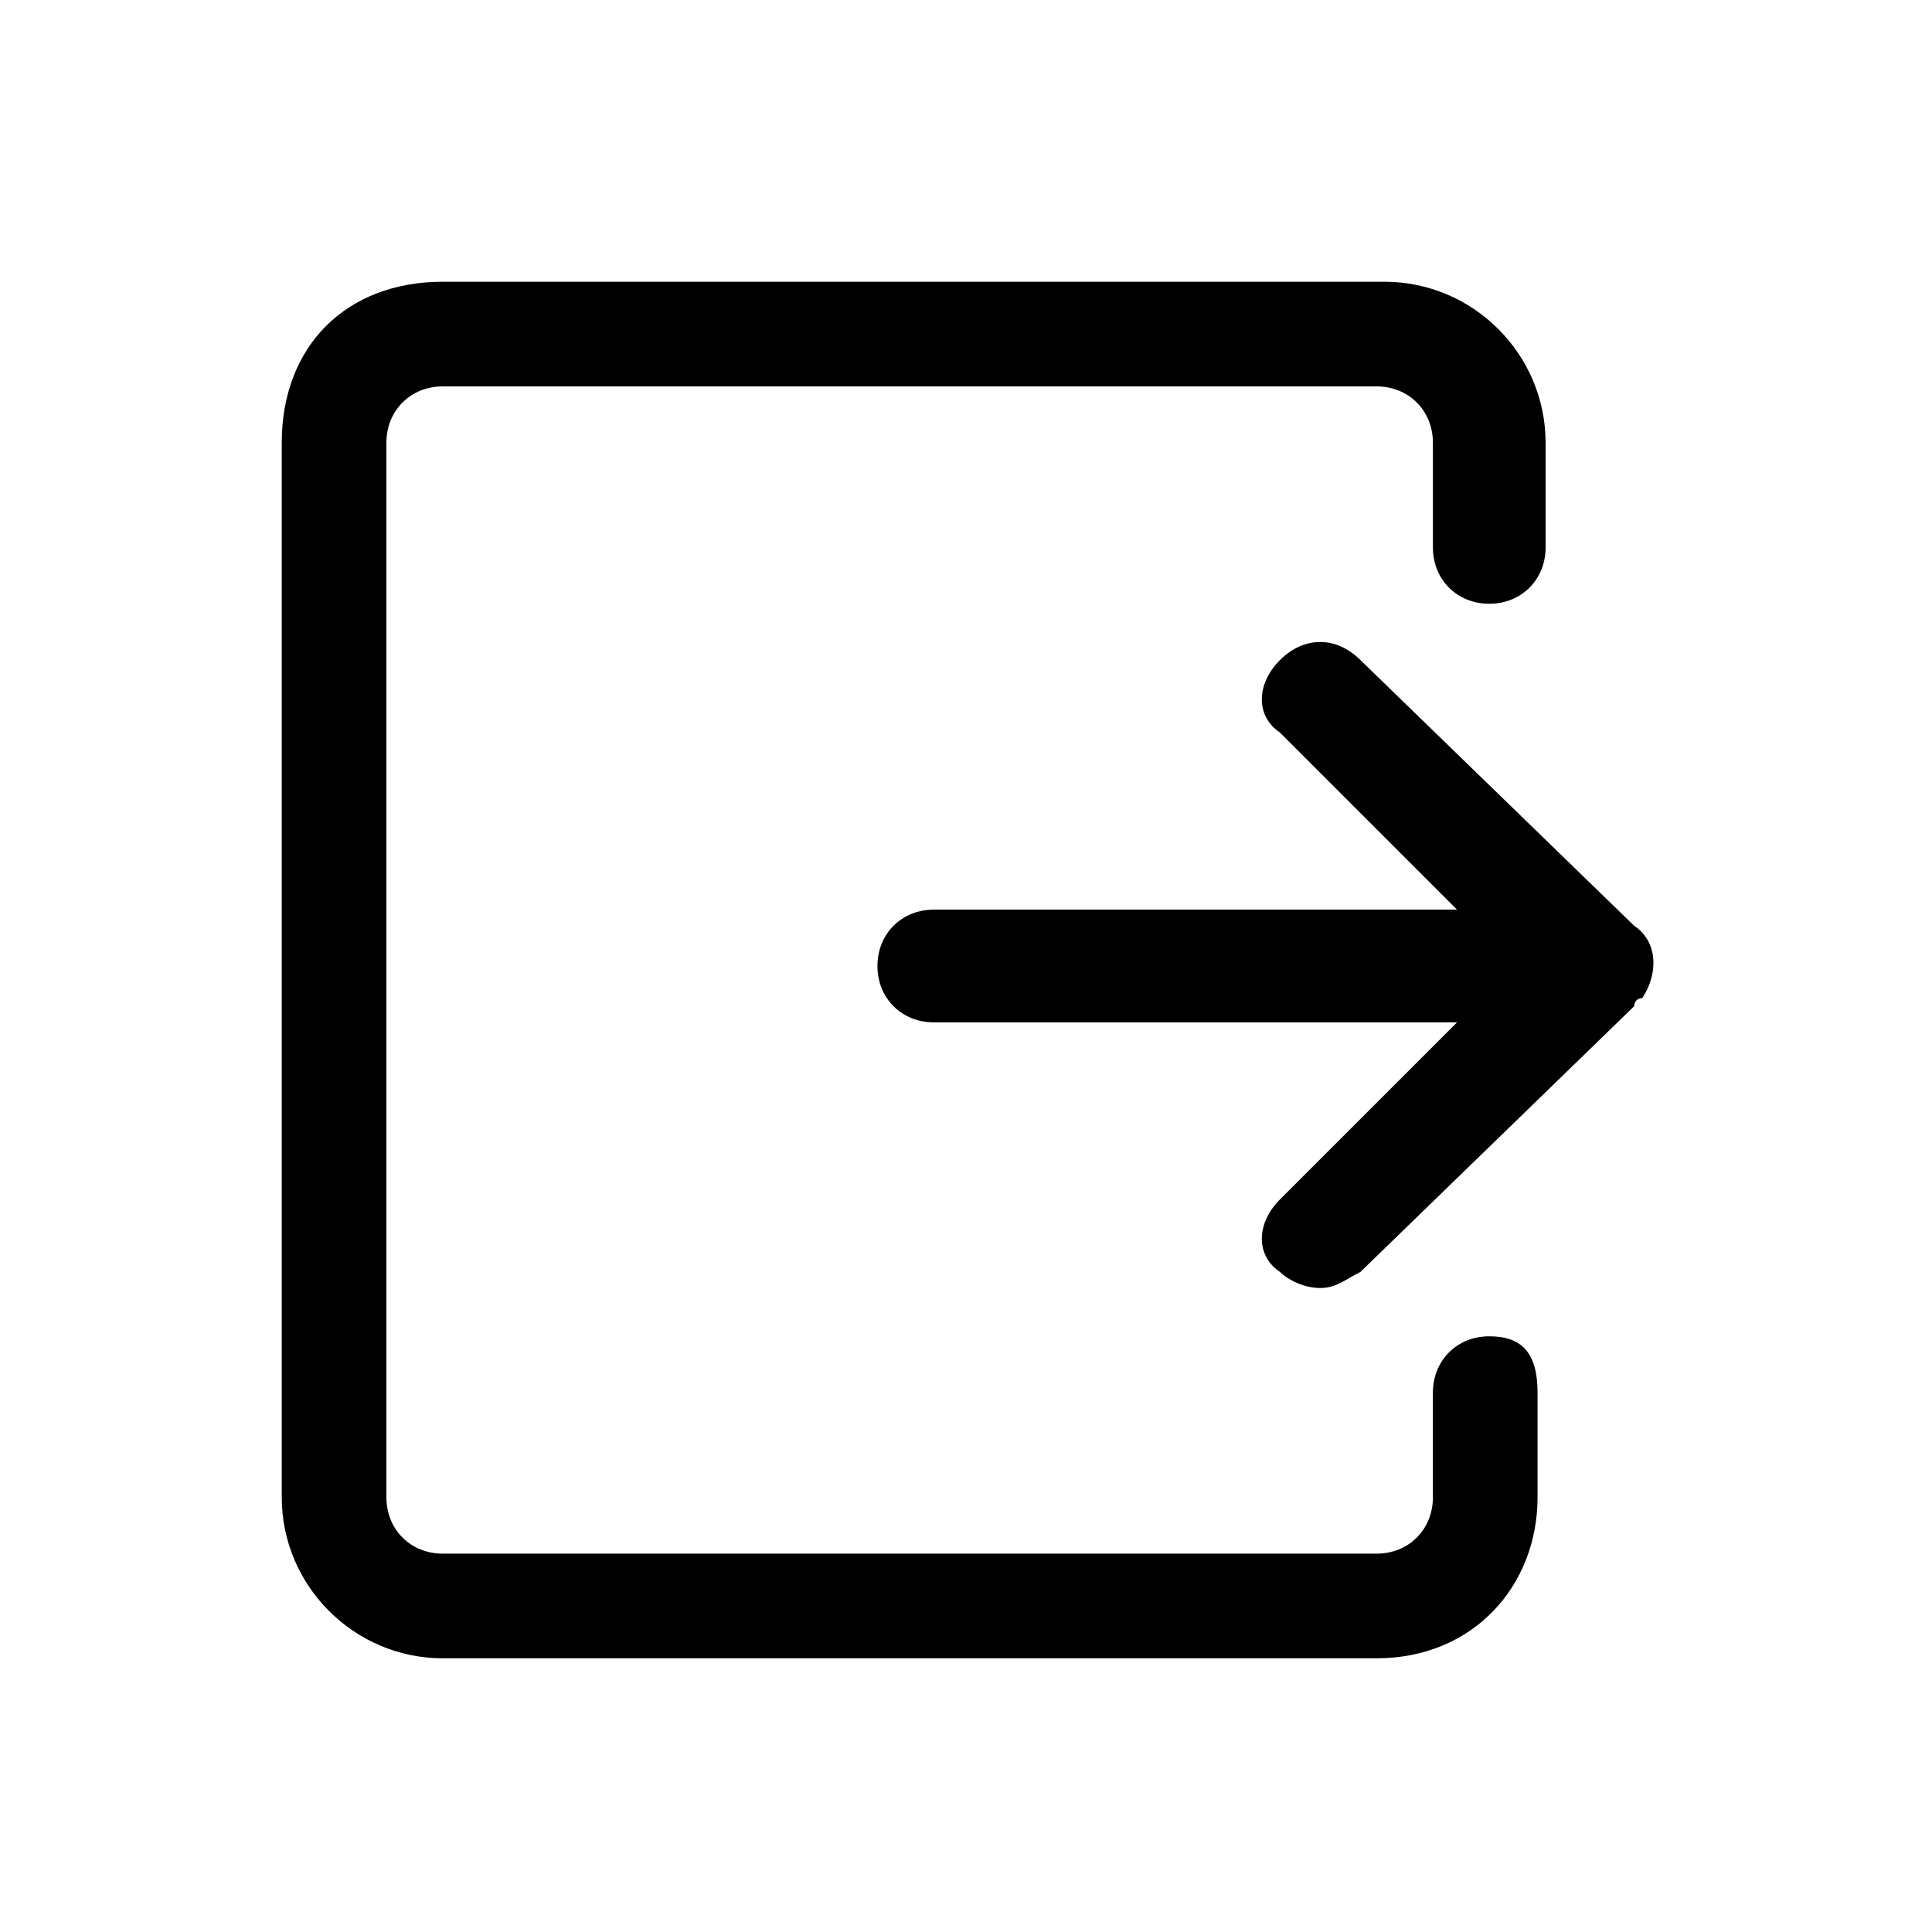 <?xml version="1.0" encoding="utf-8"?>
<!-- Generator: Adobe Illustrator 18.0.0, SVG Export Plug-In . SVG Version: 6.00 Build 0)  -->
<!DOCTYPE svg PUBLIC "-//W3C//DTD SVG 1.1//EN" "http://www.w3.org/Graphics/SVG/1.1/DTD/svg11.dtd">
<svg version="1.1" id="图层_1" xmlns="http://www.w3.org/2000/svg" xmlns:xlink="http://www.w3.org/1999/xlink" x="0px" y="0px"
	 viewBox="0 0 24 24" enable-background="new 0 0 24 24" xml:space="preserve">
<rect x="1" y="1" display="none" width="22" height="22"/>
<g>
	<path d="M20.3,11.5l-3.4-3.3c-0.3-0.3-0.7-0.3-1,0c-0.3,0.3-0.3,0.7,0,0.9l2.2,2.2h-6.5c-0.4,0-0.7,0.3-0.7,0.7
		c0,0.4,0.3,0.7,0.7,0.7h6.5l-2.2,2.2c-0.3,0.3-0.3,0.7,0,0.9c0.1,0.1,0.3,0.2,0.5,0.2c0.2,0,0.3-0.1,0.5-0.2l3.4-3.3
		c0,0,0-0.1,0.1-0.1C20.6,12.1,20.6,11.7,20.3,11.5L20.3,11.5z M20.3,11.5"/>
	<path d="M18.5,16.6c-0.4,0-0.7,0.3-0.7,0.7v1.3c0,0.4-0.3,0.7-0.7,0.7H5.5c-0.4,0-0.7-0.3-0.7-0.7V5.5c0-0.4,0.3-0.7,0.7-0.7h11.6
		c0.4,0,0.7,0.3,0.7,0.7v1.3c0,0.4,0.3,0.7,0.7,0.7c0.4,0,0.7-0.3,0.7-0.7V5.5c0-1.1-0.9-2-2-2H5.5c-1.2,0-2,0.8-2,2v13.1
		c0,1.1,0.9,2,2,2h11.6c1.2,0,2-0.9,2-2v-1.3C19.1,16.8,18.9,16.6,18.5,16.6L18.5,16.6z"/>
	<path d="M18.5,16.6"/>
</g>
</svg>
